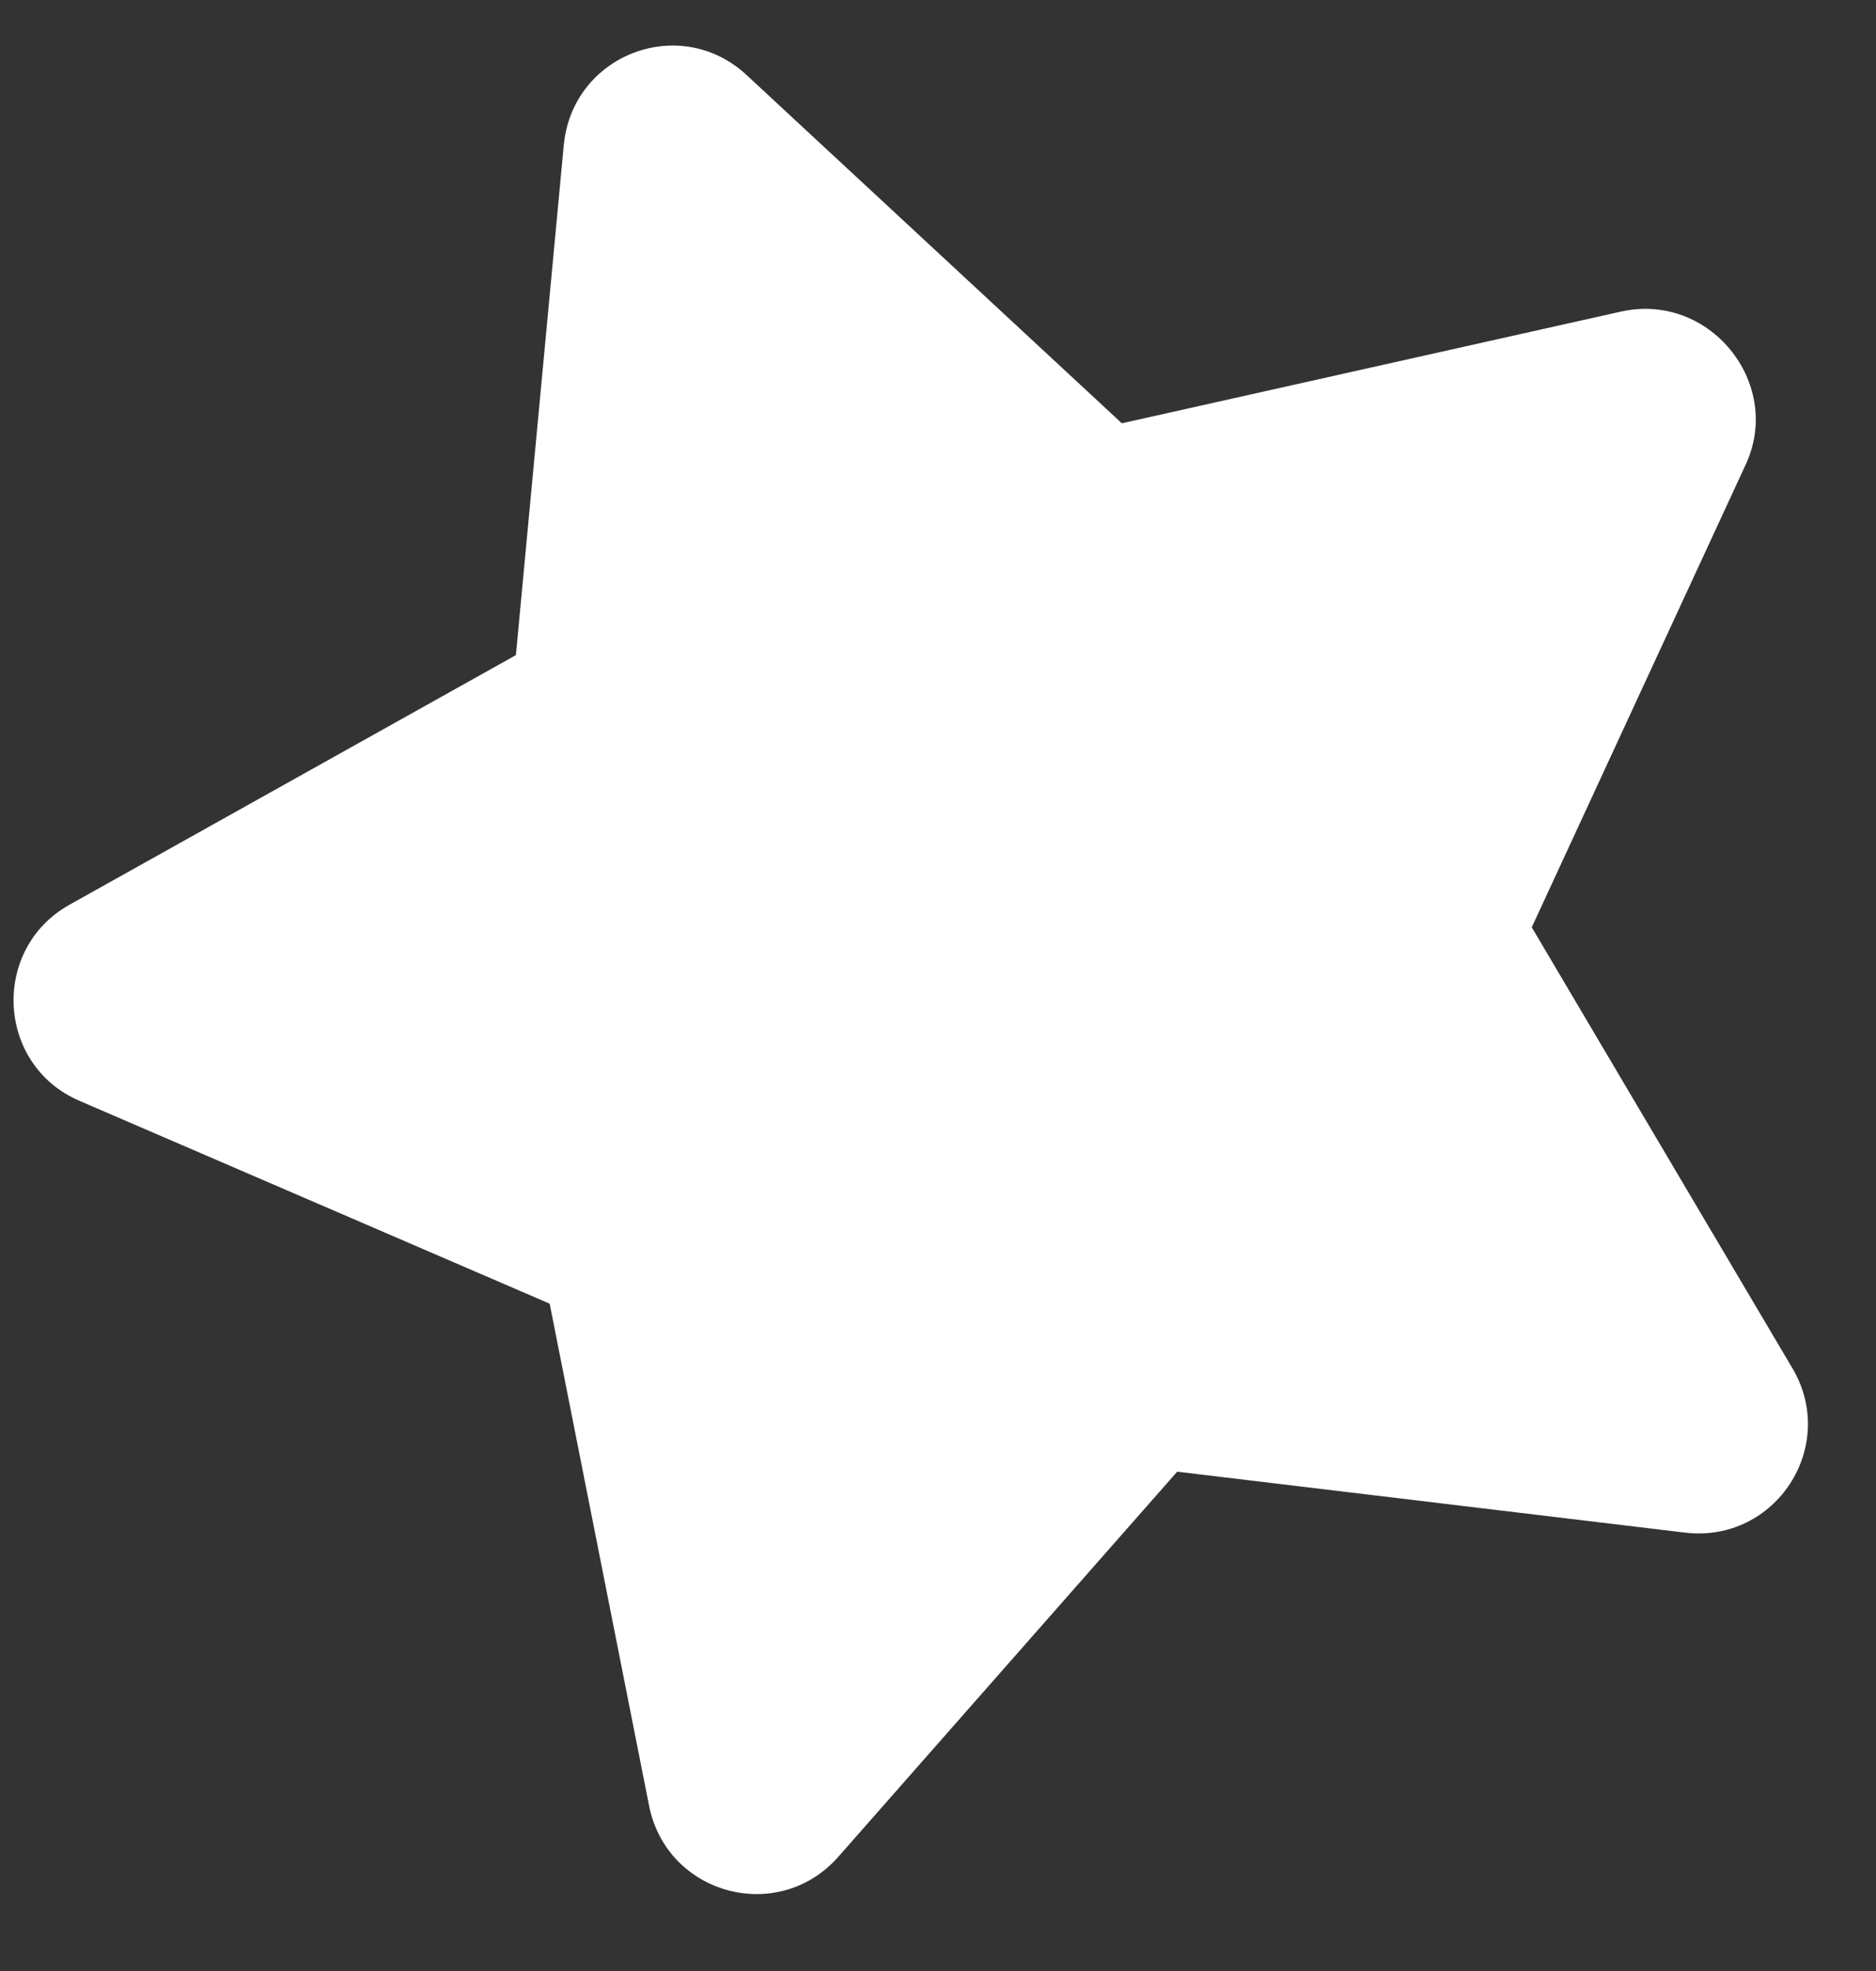<svg width="20" height="21" viewBox="0 0 20 21" fill="none" xmlns="http://www.w3.org/2000/svg">
<rect x="0" y="0" width="20" height="21" fill="#333333" stroke="none"/>
<path d="M17.28 3.32L11.96 4.51L7.96 0.8C7.25 0.14 6.1 0.58 6.01 1.55L5.5 6.98L0.74 9.64C-0.1 10.11 -0.04 11.35 0.85 11.73L5.86 13.89L6.92 19.24C7.11 20.19 8.3 20.51 8.94 19.78L12.55 15.68L17.97 16.33C18.93 16.44 19.6 15.41 19.11 14.58L16.33 9.88L18.62 4.93C19 4.07 18.22 3.11 17.28 3.32Z" fill="white"/>
</svg>
